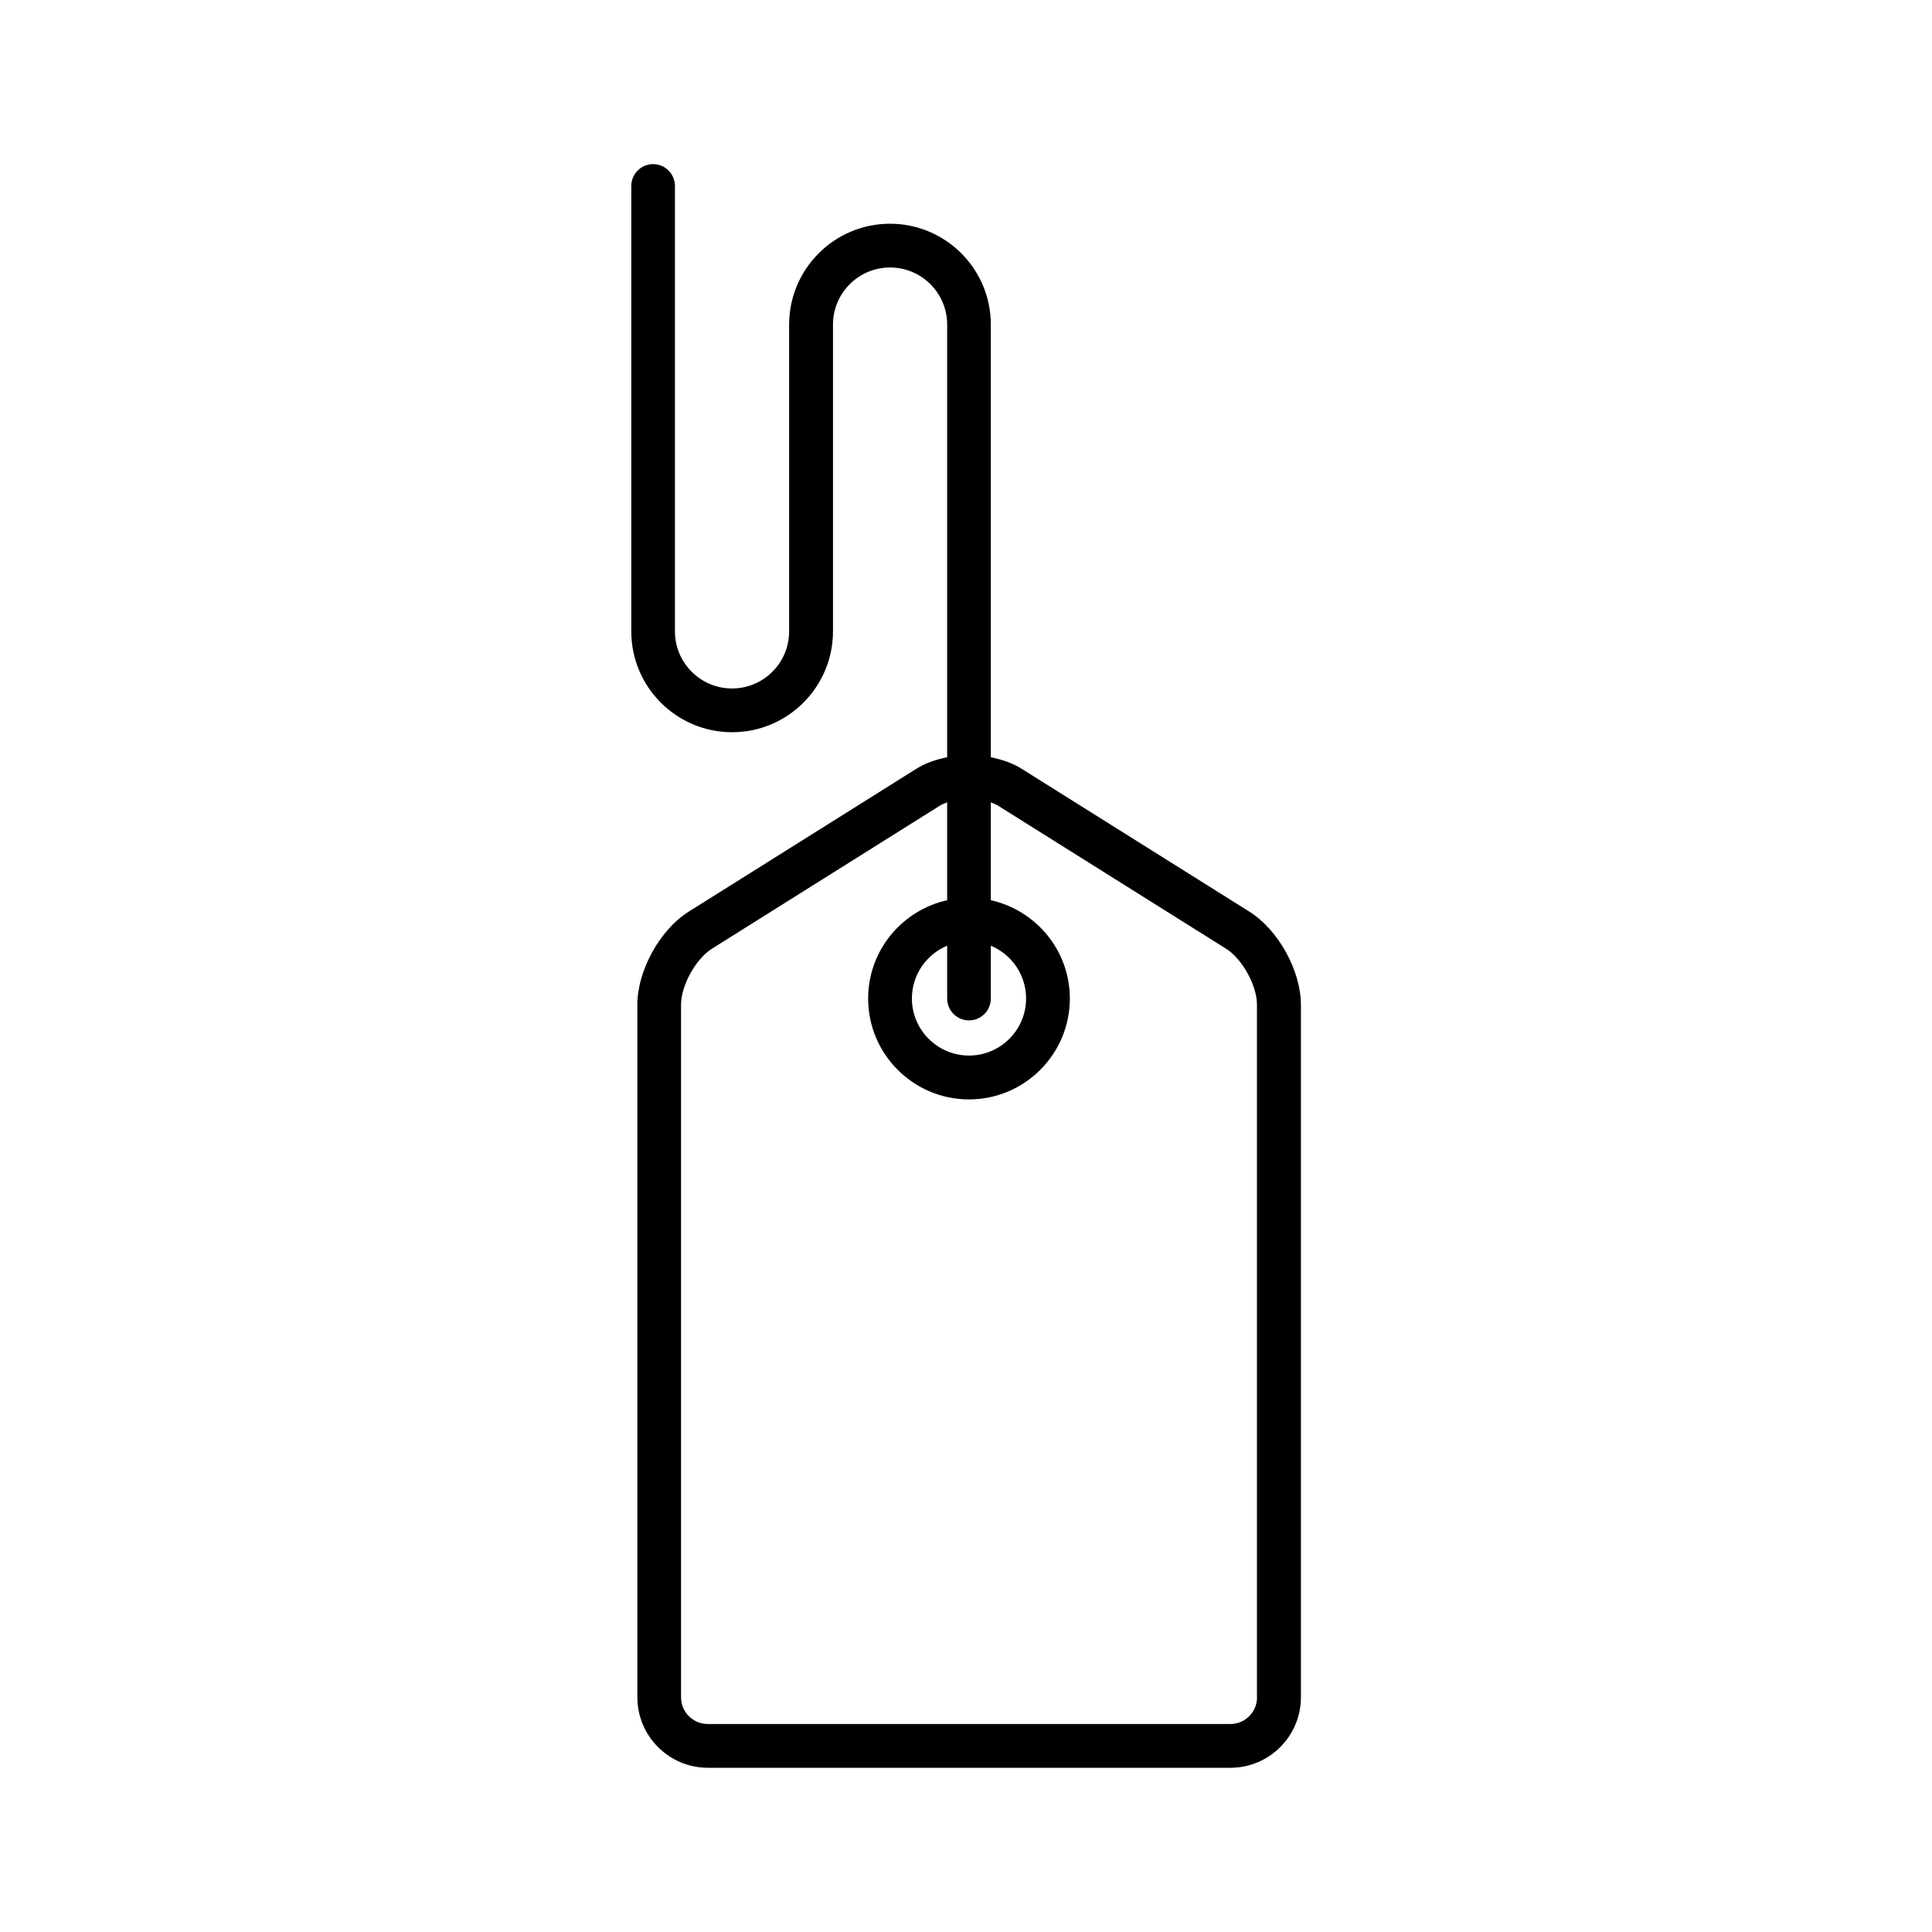 <?xml version="1.0" encoding="utf-8"?>
<!-- Generator: Adobe Illustrator 21.1.0, SVG Export Plug-In . SVG Version: 6.00 Build 0)  -->
<svg version="1.1" id="Layer_1" xmlns="http://www.w3.org/2000/svg" xmlns:xlink="http://www.w3.org/1999/xlink" x="0px" y="0px"
	 viewBox="0 0 2000 2000" style="enable-background:new 0 0 2000 2000;" xml:space="preserve">
<path d="M1293.3,943.7l-235.6-147.8c-9.4-5.9-20.4-9.7-32-12V336c0-57.6-46.8-104.4-104.4-104.4c-57.6,0-104.4,46.9-104.4,104.4
	v317.6c0,32.6-26.5,59.1-59.1,59.1c-32.6,0-59.1-26.5-59.1-59.1v-461c0-12.5-10.1-22.7-22.6-22.7s-22.6,10.1-22.6,22.7v461
	c0,57.6,46.8,104.4,104.4,104.4c57.6,0,104.4-46.9,104.4-104.4V336c0-32.6,26.5-59.1,59.1-59.1c32.6,0,59.1,26.5,59.1,59.1v447.9
	c-11.6,2.3-22.7,6.1-32,12L713,943.7c-29.9,18.7-53.2,61-53.2,96.2V1757c0,40.2,32.7,73,73,73h540.9c40.2,0,73-32.7,73-73V1040
	C1346.6,1004.7,1323.2,962.4,1293.3,943.7z M1003.1,1056.3c12.5,0,22.6-10.1,22.6-22.7v-54.6c21.4,8.9,36.5,30,36.5,54.6
	c0,32.6-26.5,59.1-59.1,59.1c-32.6,0-59.1-26.5-59.1-59.1c0-24.6,15.1-45.7,36.5-54.6v54.6C980.5,1046.2,990.6,1056.3,1003.1,1056.3
	z M1301.3,1757L1301.3,1757c0,15.3-12.4,27.7-27.7,27.7H732.7c-15.3,0-27.7-12.4-27.7-27.7V1040c0-19.8,15.3-47.4,32-57.9
	l235.5-147.8c2.4-1.5,5.1-2.7,8-3.7v101.3c-46.7,10.4-81.8,52-81.8,101.8c0,57.6,46.8,104.4,104.4,104.4
	c57.6,0,104.4-46.9,104.4-104.4c0-49.8-35.1-91.4-81.8-101.8V830.6c2.9,1.1,5.6,2.2,7.9,3.7l235.6,147.8c16.8,10.5,32,38.1,32,57.9
	V1757z"/>
</svg>
